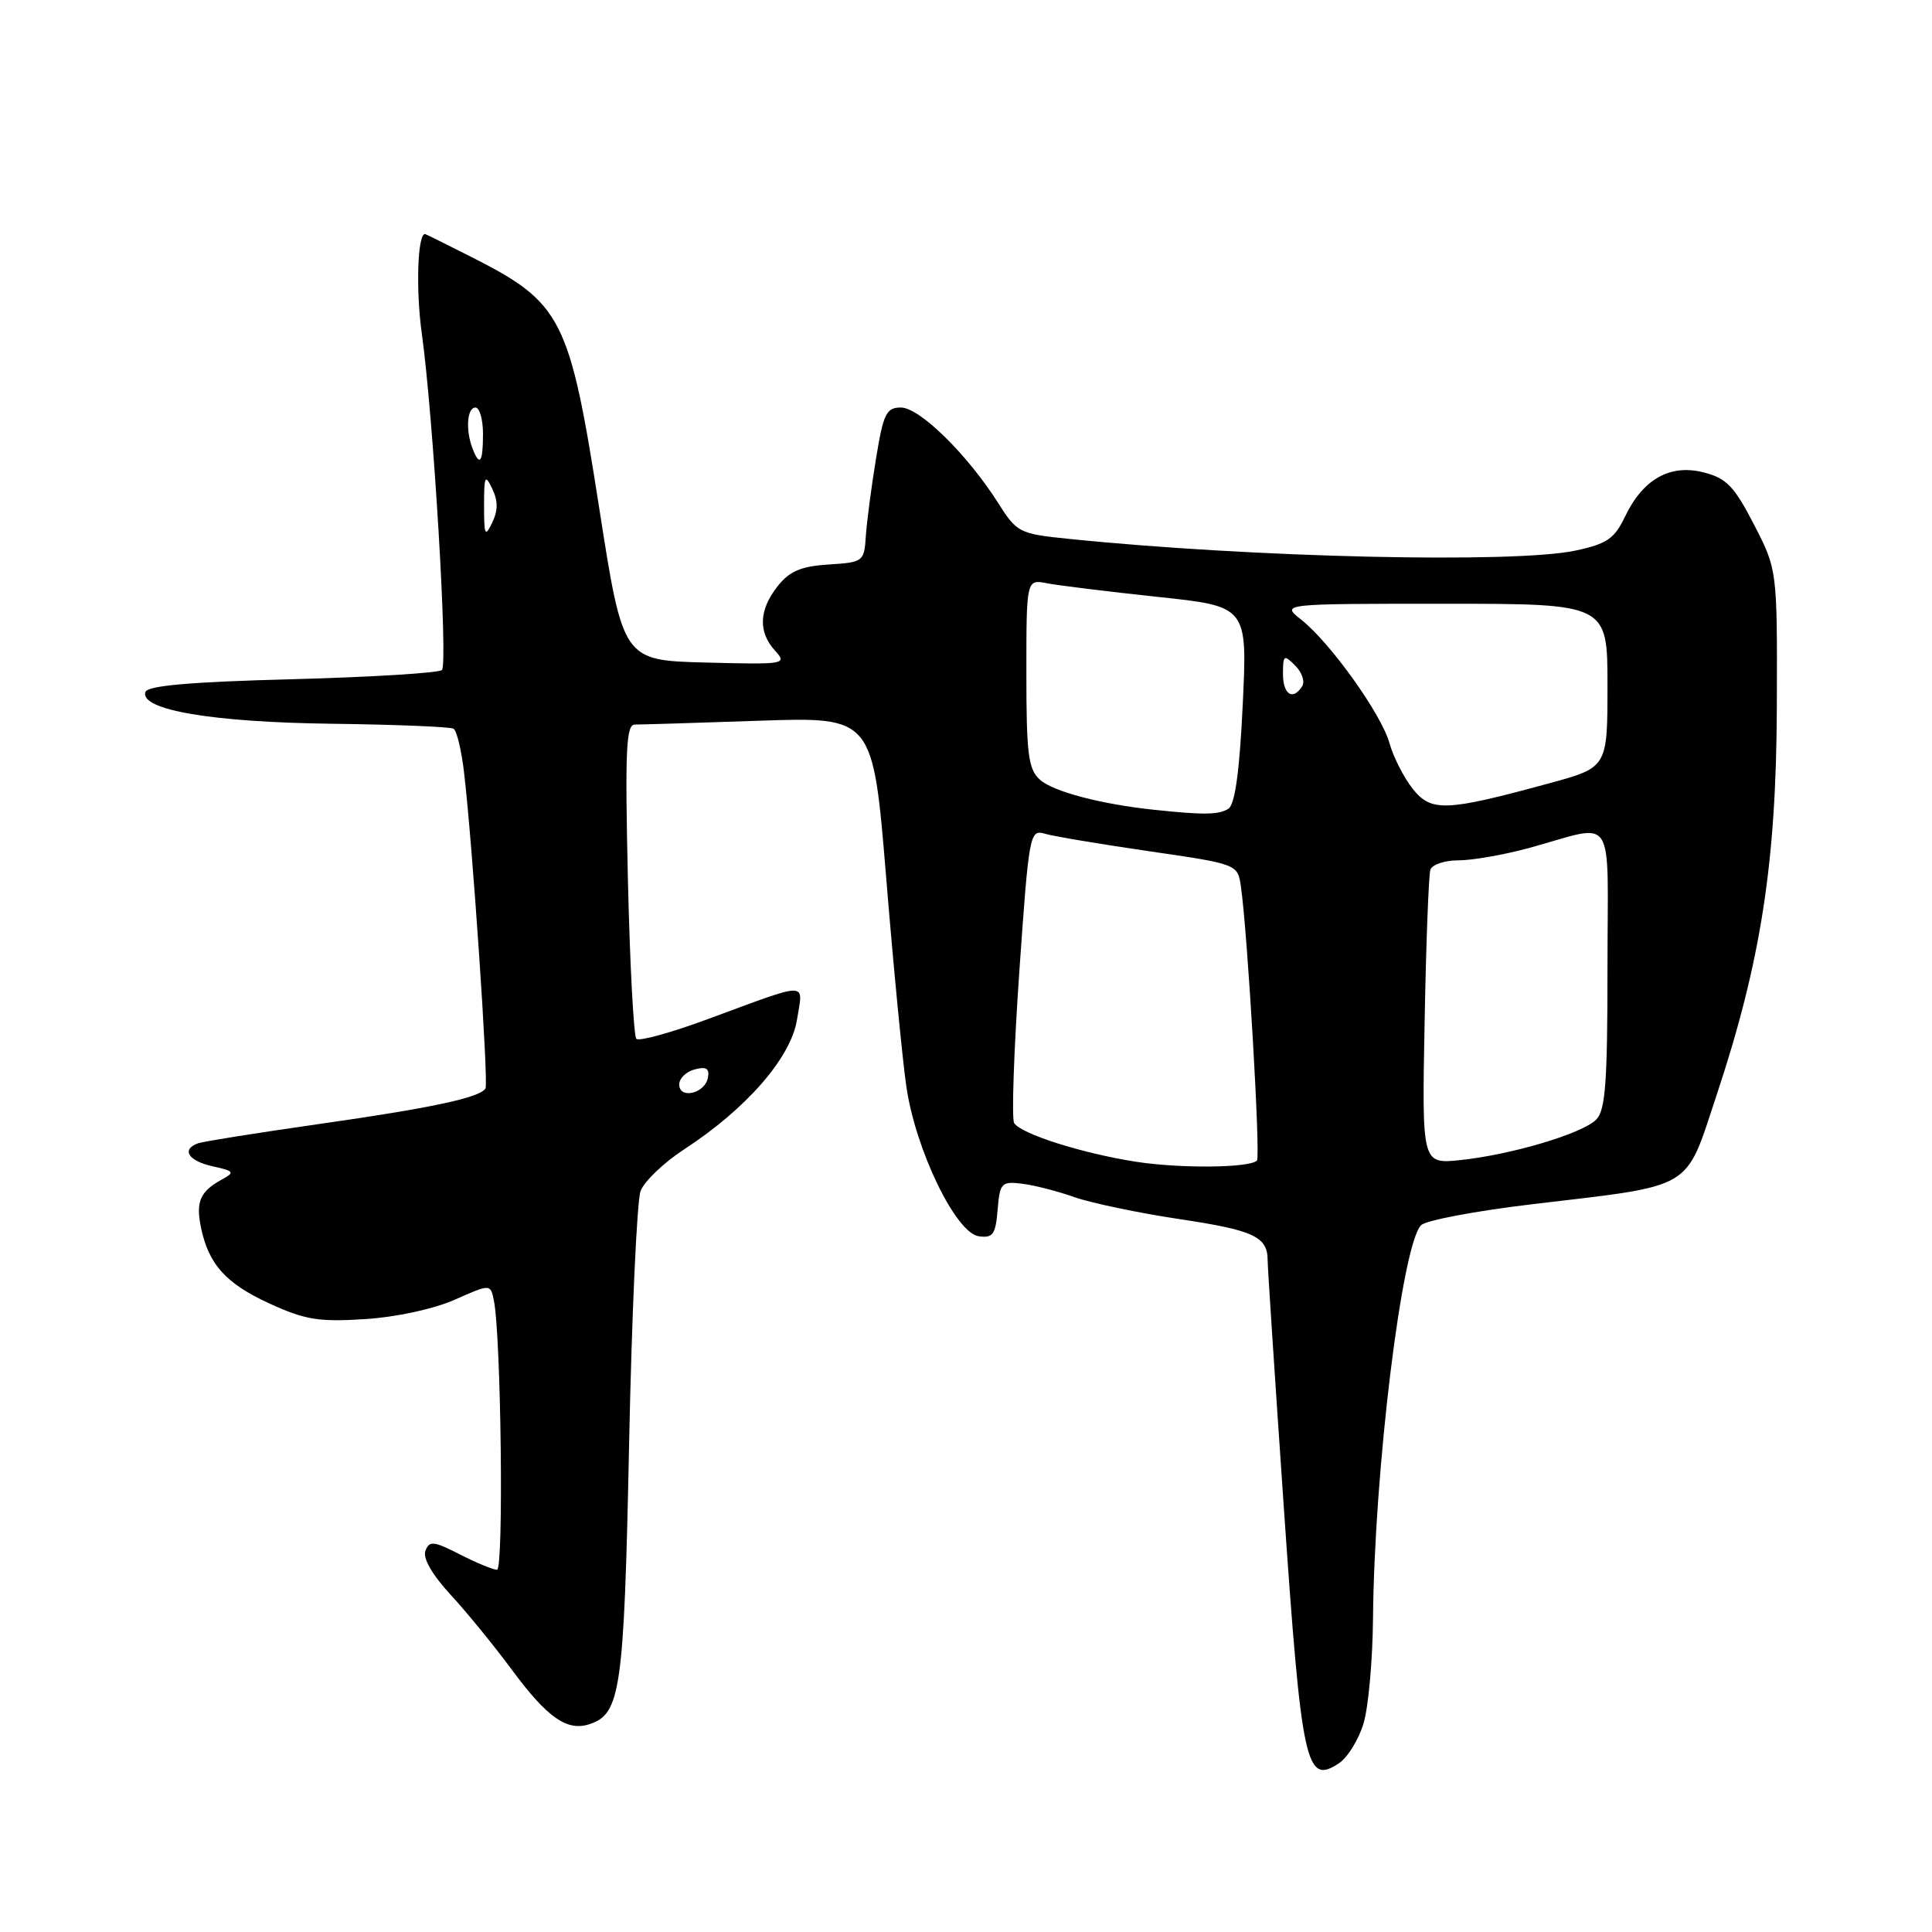 <?xml version="1.0" encoding="UTF-8" standalone="no"?>
<!DOCTYPE svg PUBLIC "-//W3C//DTD SVG 1.1//EN" "http://www.w3.org/Graphics/SVG/1.1/DTD/svg11.dtd" >
<svg xmlns="http://www.w3.org/2000/svg" xmlns:xlink="http://www.w3.org/1999/xlink" version="1.1" viewBox="0 0 256 256">
 <g >
 <path fill="currentColor"
d=" M 180.67 228.38 C 181.32 226.25 181.88 220.00 181.93 214.50 C 182.10 194.83 185.77 164.82 188.31 162.34 C 188.96 161.70 195.57 160.45 203.00 159.57 C 224.70 156.99 223.22 157.86 227.42 145.23 C 233.34 127.42 235.38 114.29 235.44 93.50 C 235.50 75.50 235.50 75.50 232.41 69.50 C 229.78 64.41 228.77 63.36 225.72 62.59 C 221.27 61.46 217.68 63.50 215.30 68.50 C 213.93 71.37 212.91 72.07 208.79 72.95 C 200.68 74.69 165.88 73.89 141.59 71.40 C 135.04 70.73 134.75 70.58 132.23 66.60 C 128.16 60.20 121.85 54.00 119.38 54.00 C 117.44 54.00 117.05 54.80 116.08 60.75 C 115.47 64.46 114.86 69.08 114.73 71.00 C 114.51 74.42 114.40 74.51 109.78 74.80 C 106.11 75.04 104.61 75.68 103.03 77.69 C 100.56 80.83 100.44 83.73 102.69 86.21 C 104.33 88.02 104.06 88.06 93.46 87.79 C 82.55 87.50 82.55 87.50 79.40 67.33 C 75.46 42.07 74.48 40.14 62.46 34.05 C 59.18 32.39 56.42 31.02 56.33 31.01 C 55.33 30.94 55.08 38.37 55.89 44.18 C 57.42 55.20 59.38 87.95 58.56 88.78 C 58.16 89.17 49.25 89.72 38.75 90.00 C 25.25 90.35 19.55 90.85 19.27 91.69 C 18.48 94.06 28.10 95.70 43.92 95.90 C 52.40 96.01 59.68 96.30 60.10 96.56 C 60.52 96.82 61.14 99.39 61.48 102.27 C 62.59 111.56 64.76 143.48 64.33 144.22 C 63.63 145.44 57.17 146.82 42.00 148.98 C 34.02 150.12 26.94 151.25 26.25 151.49 C 23.98 152.30 24.95 153.83 28.17 154.54 C 31.03 155.17 31.15 155.33 29.42 156.28 C 26.55 157.85 25.94 159.19 26.60 162.50 C 27.59 167.48 29.89 170.06 35.70 172.72 C 40.43 174.89 42.24 175.18 48.36 174.79 C 52.52 174.52 57.48 173.45 60.25 172.22 C 64.99 170.12 64.99 170.12 65.44 172.31 C 66.40 177.03 66.76 208.00 65.86 208.00 C 65.34 208.00 63.13 207.09 60.94 205.97 C 57.46 204.19 56.89 204.13 56.37 205.49 C 56.00 206.45 57.24 208.62 59.67 211.27 C 61.82 213.59 65.47 218.07 67.80 221.22 C 72.48 227.56 75.10 229.42 78.05 228.48 C 82.25 227.15 82.69 224.04 83.36 191.31 C 83.71 174.16 84.40 159.08 84.88 157.81 C 85.37 156.53 87.95 154.06 90.63 152.31 C 98.93 146.90 104.81 140.14 105.61 135.09 C 106.42 129.99 107.47 130.00 93.73 135.06 C 88.91 136.84 84.68 138.01 84.32 137.65 C 83.97 137.30 83.46 127.78 83.20 116.50 C 82.81 99.47 82.96 96.00 84.11 96.01 C 84.88 96.01 92.29 95.79 100.59 95.50 C 115.67 94.99 115.67 94.99 117.42 116.25 C 118.37 127.94 119.58 140.43 120.10 144.00 C 121.32 152.37 126.64 163.38 129.69 163.81 C 131.56 164.08 131.92 163.58 132.19 160.31 C 132.48 156.76 132.70 156.52 135.37 156.84 C 136.95 157.02 140.09 157.82 142.34 158.62 C 144.59 159.41 150.93 160.74 156.43 161.56 C 166.15 163.02 167.97 163.88 167.97 167.00 C 167.96 167.82 168.94 182.68 170.13 200.00 C 172.48 234.01 173.03 236.55 177.42 233.64 C 178.56 232.88 180.03 230.51 180.67 228.38 Z  M 150.54 153.94 C 143.43 152.84 135.28 150.25 134.38 148.81 C 134.03 148.24 134.34 139.25 135.06 128.82 C 136.34 110.45 136.45 109.89 138.44 110.47 C 139.57 110.81 145.79 111.85 152.25 112.79 C 164.00 114.50 164.00 114.50 164.43 117.50 C 165.31 123.58 167.05 153.29 166.55 153.78 C 165.57 154.76 156.45 154.85 150.54 153.94 Z  M 188.77 135.37 C 188.96 124.99 189.31 115.94 189.53 115.25 C 189.75 114.56 191.43 114.00 193.26 114.00 C 195.09 114.00 199.26 113.27 202.54 112.38 C 214.34 109.17 213.00 107.13 213.00 128.31 C 213.00 143.47 212.73 147.13 211.50 148.36 C 209.64 150.22 200.21 153.02 193.47 153.72 C 188.41 154.24 188.41 154.24 188.77 135.37 Z  M 90.00 143.69 C 90.00 142.89 90.93 141.99 92.06 141.70 C 93.59 141.29 94.04 141.58 93.80 142.82 C 93.39 144.91 90.00 145.69 90.00 143.69 Z  M 153.00 107.31 C 145.92 106.57 139.53 104.89 137.79 103.31 C 136.25 101.92 136.00 99.93 136.00 89.22 C 136.00 76.75 136.00 76.75 138.75 77.29 C 140.26 77.58 146.85 78.39 153.40 79.09 C 165.29 80.35 165.29 80.35 164.67 93.35 C 164.25 102.21 163.64 106.61 162.77 107.16 C 161.50 107.97 159.55 108.00 153.00 107.31 Z  M 187.17 104.49 C 185.99 102.99 184.62 100.29 184.12 98.49 C 183.06 94.65 176.27 85.15 172.42 82.11 C 169.73 80.00 169.73 80.00 191.37 80.00 C 213.00 80.00 213.00 80.00 213.00 90.84 C 213.00 101.69 213.00 101.69 205.25 103.80 C 191.53 107.54 189.63 107.61 187.17 104.49 Z  M 170.00 89.29 C 170.00 86.78 170.13 86.70 171.62 88.19 C 172.51 89.08 172.93 90.30 172.56 90.90 C 171.33 92.89 170.00 92.05 170.00 89.29 Z  M 64.14 67.00 C 64.14 63.05 64.27 62.77 65.22 64.75 C 66.00 66.37 66.00 67.63 65.22 69.25 C 64.27 71.23 64.14 70.95 64.14 67.00 Z  M 62.61 59.42 C 61.67 56.98 61.89 54.00 63.00 54.00 C 63.55 54.00 64.00 55.58 64.00 57.50 C 64.00 61.29 63.56 61.90 62.61 59.42 Z "/>
</g>
</svg>